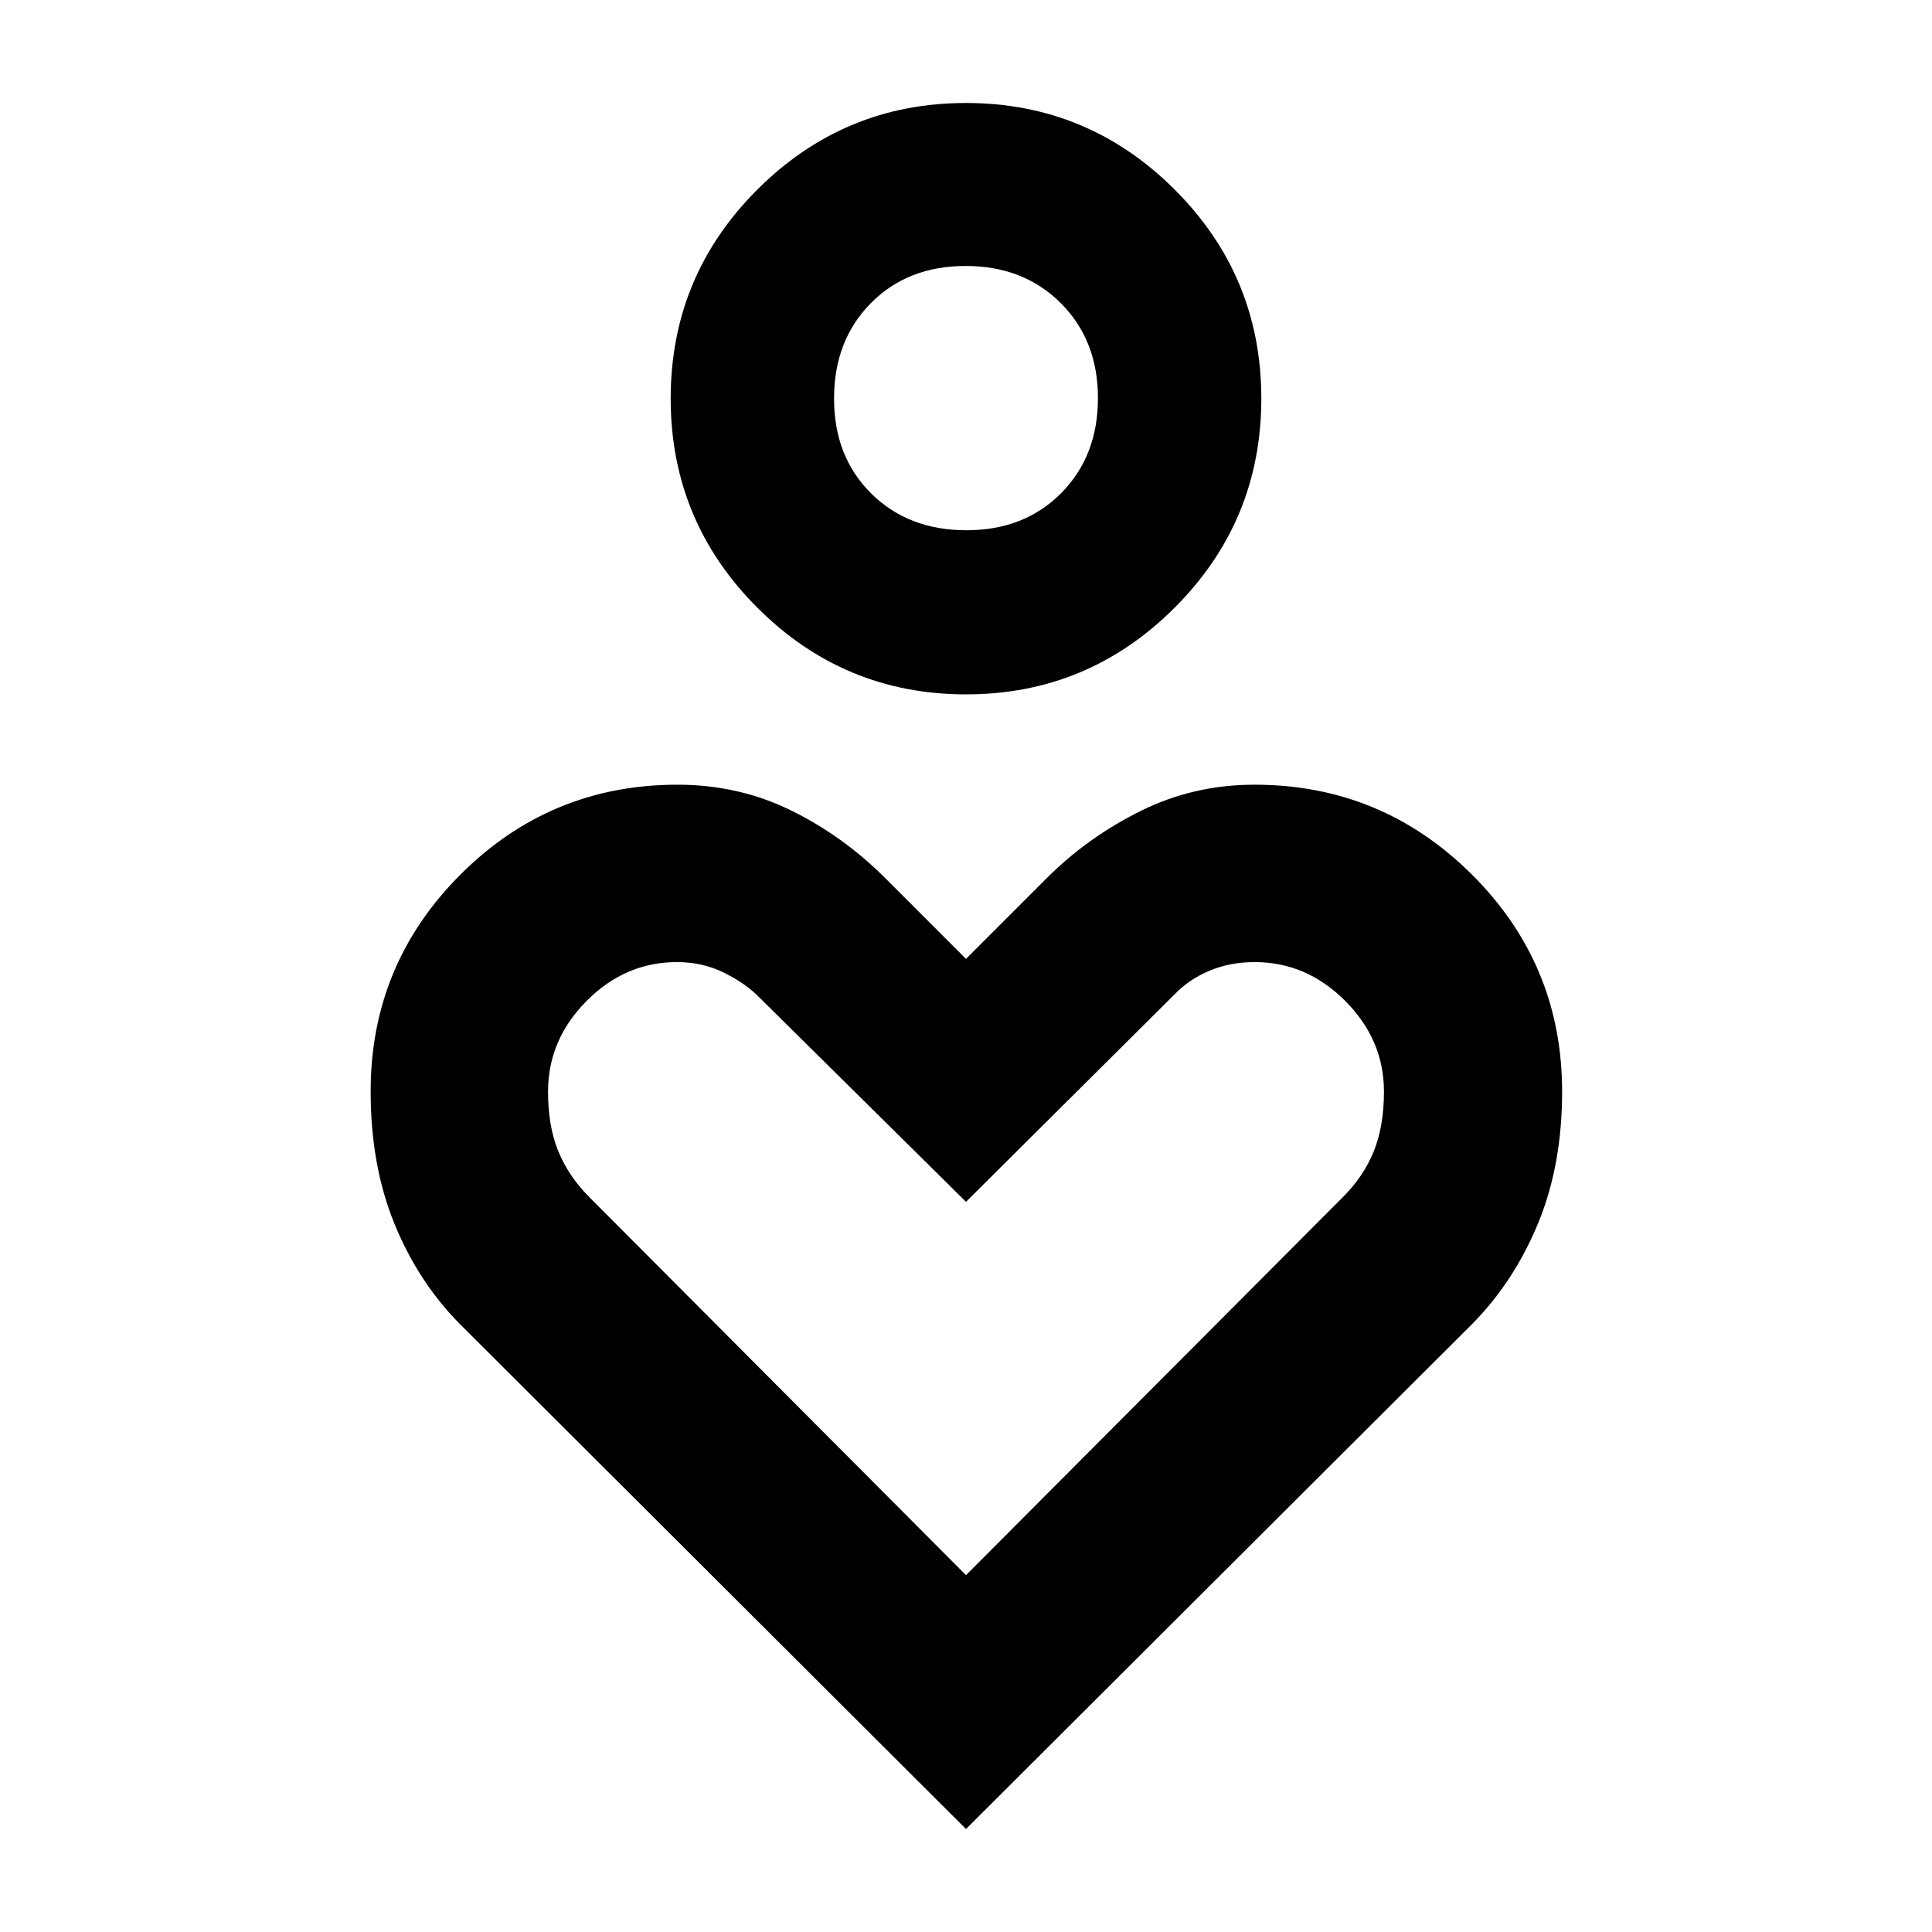 <svg xmlns="http://www.w3.org/2000/svg" height="40" viewBox="0 -960 960 960" width="40"><path d="M480-614.972q-60.598 0-103.669-43.07-43.071-43.071-43.071-103.916 0-60.846 43.071-103.858Q419.402-908.827 480-908.827t103.669 43.011q43.071 43.012 43.071 103.858 0 60.845-43.071 103.916-43.071 43.07-103.669 43.07Zm.177-81.551q28.838 0 47.113-18.439 18.275-18.44 18.275-47.259 0-28.662-18.452-47.141-18.453-18.48-47.29-18.48-28.838 0-47.113 18.492-18.275 18.491-18.275 47.384t18.452 47.168q18.453 18.275 47.29 18.275ZM480-51.173 228.13-302.477q-20.551-20.928-32.254-49.742-11.703-28.814-11.703-65.524 0-63.069 44.638-107.707 44.638-44.637 107.828-44.637 30.307 0 56.262 12.703 25.954 12.703 46.969 33.717l40.13 40.13 40.13-40.13q20.261-20.261 46.593-33.341 26.331-13.079 56.638-13.079 63.19 0 108.016 44.637 44.827 44.638 44.827 107.853 0 36.493-11.892 65.343-11.891 28.849-32.442 49.777L480-51.173Zm0-126.145 186.965-187.53q10.47-10.345 15.593-22.917 5.123-12.572 5.123-29.829 0-25.739-19.238-45.044-19.238-19.304-44.991-19.304-12.321 0-22.523 4.318-10.201 4.317-17.2 11.634L480-362.826 376.856-464.84q-6.726-6.725-17.283-11.913-10.558-5.189-23.2-5.189-25.735 0-44.895 19.304-19.159 19.305-19.159 45.044 0 17.144 5.038 29.499 5.039 12.355 15.078 22.545L480-177.318Zm0-584.77Zm0 432.175Z"/></svg>